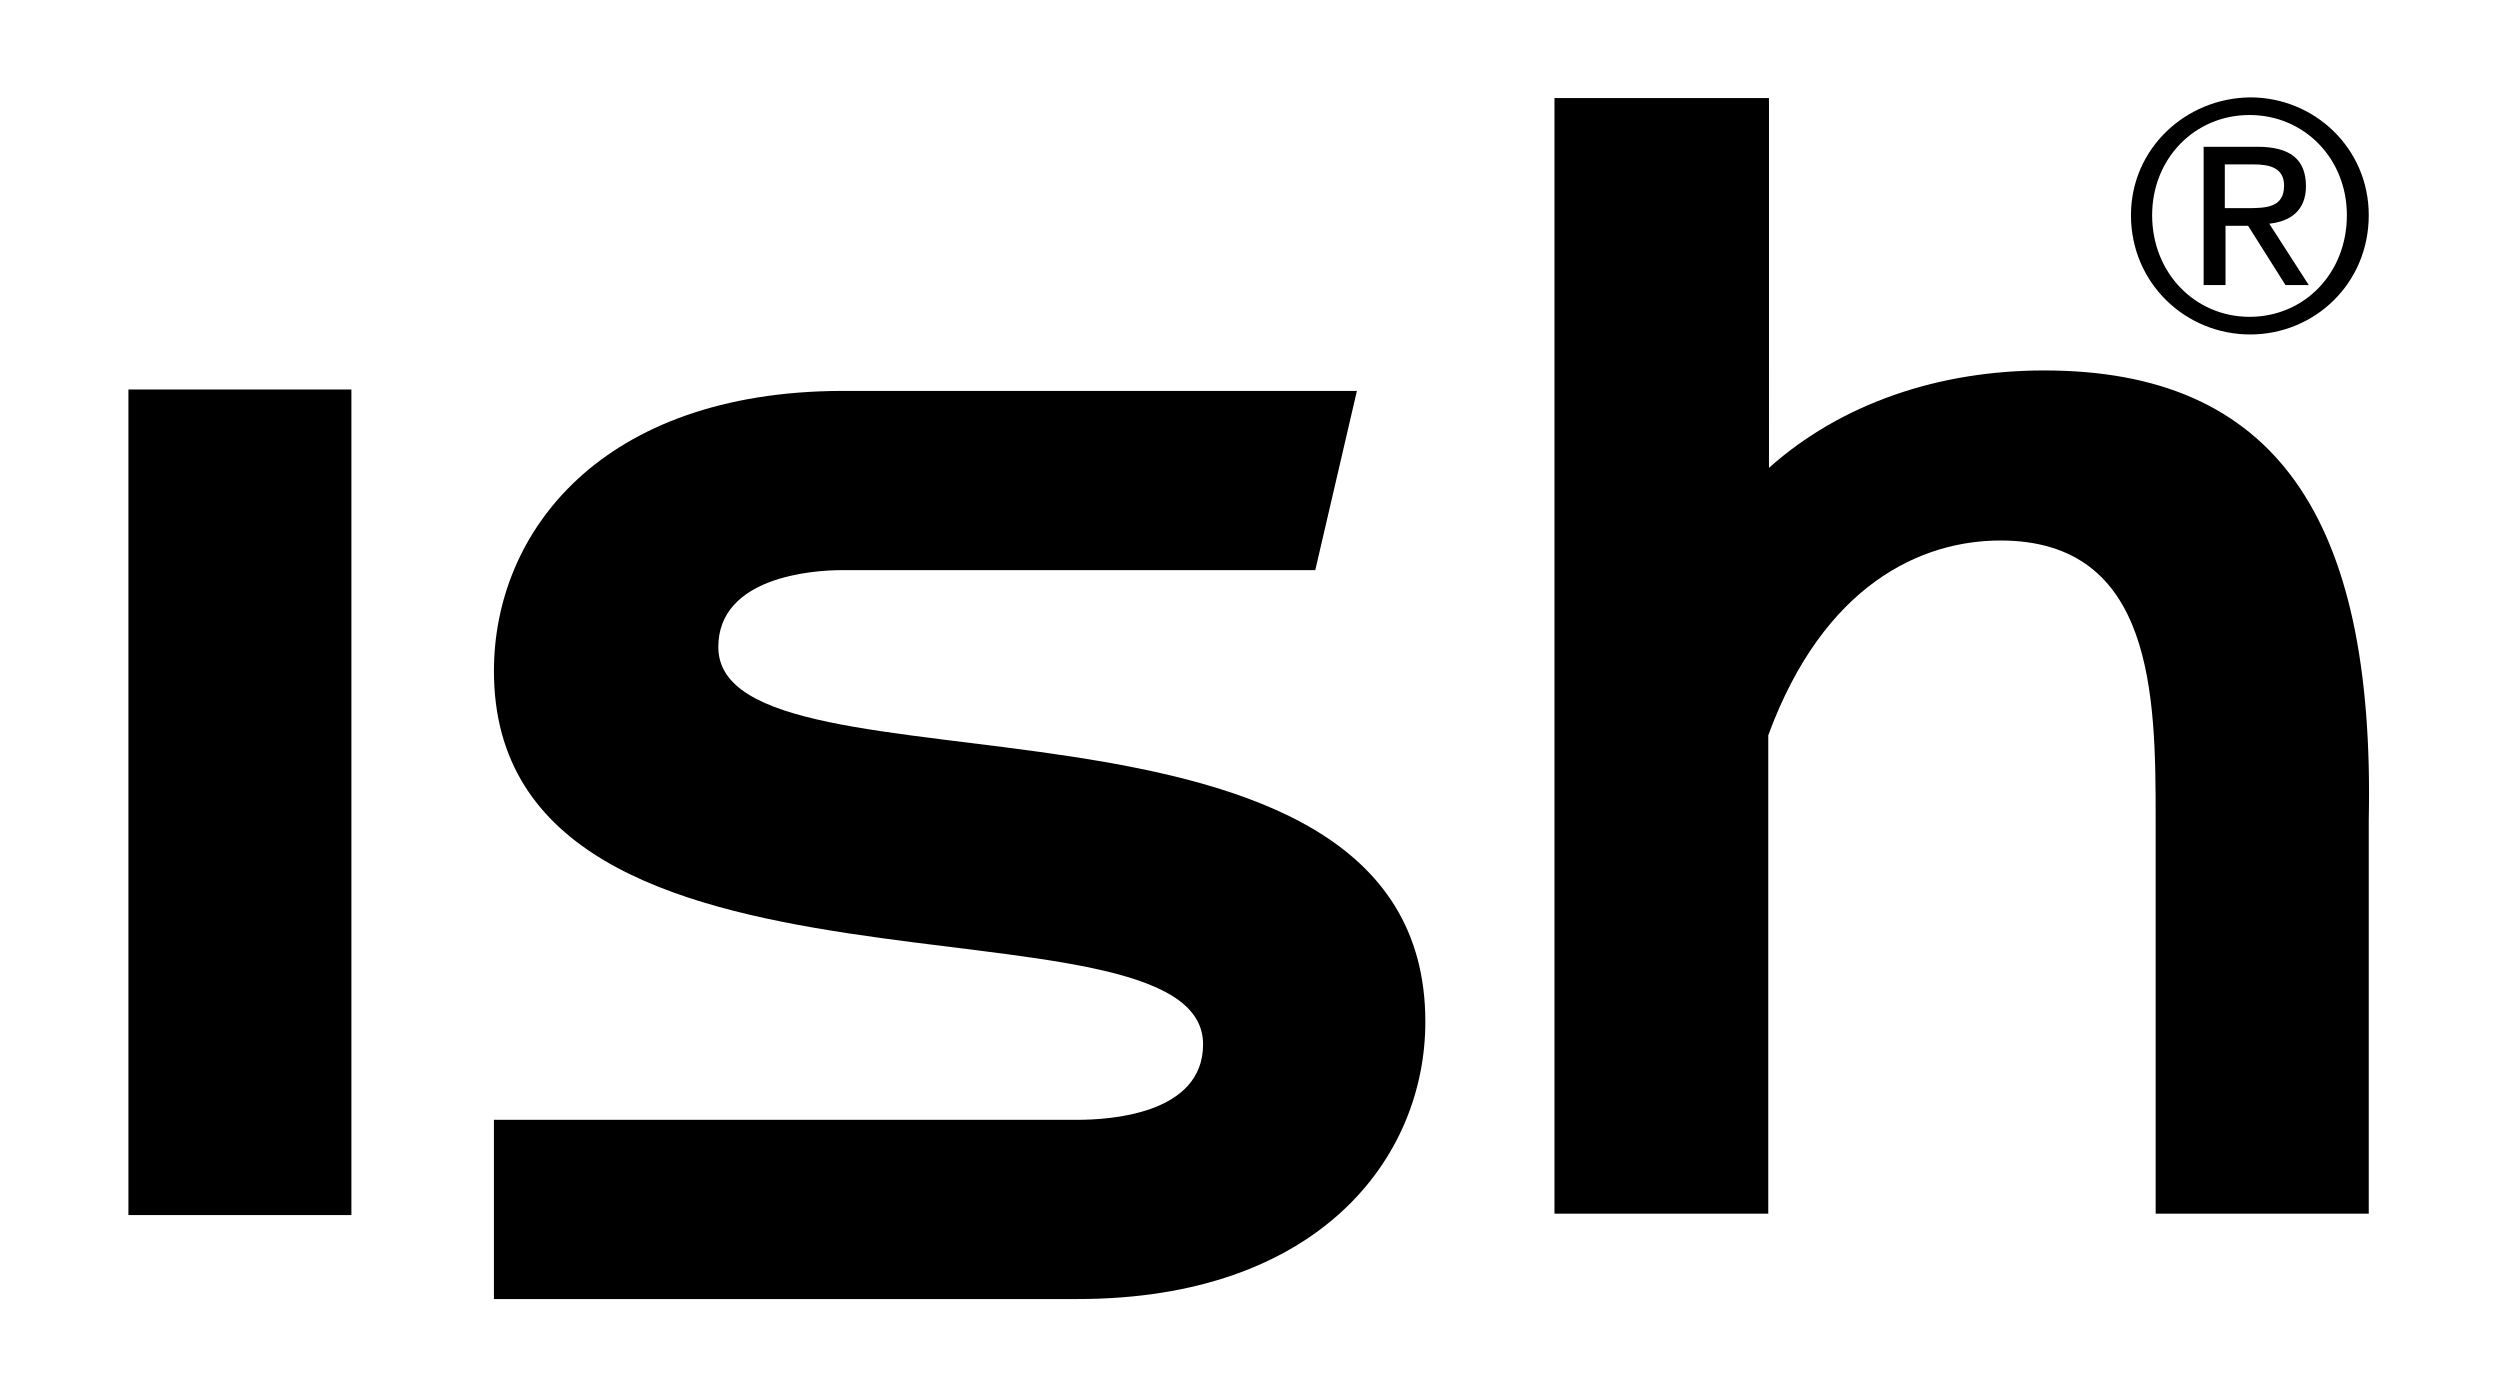 <?xml version="1.0" encoding="utf-8"?>
<!-- Generator: Adobe Illustrator 25.2.2, SVG Export Plug-In . SVG Version: 6.00 Build 0)  -->
<svg version="1.1" id="Layer_1" xmlns="http://www.w3.org/2000/svg" xmlns:xlink="http://www.w3.org/1999/xlink" x="0px" y="0px"
	 viewBox="0 0 354.3 198.4" style="enable-background:new 0 0 354.3 198.4;" xml:space="preserve">
<g>
	<polygon points="18.2,55.2 18.2,172.2 49.8,172.2 49.8,55.2 18.2,55.2 	"/>
	<path d="M101.8,91.7c0-10,13.5-10.9,17.5-10.9h67.1l5.9-25.4h-73C85.2,55.5,70,75.4,70,95.1c0,51.9,100.5,29.6,100.5,52.9
		c0,10-13.5,10.7-17.8,10.7H70v25.4h82.7c34.1,0,49.3-19.9,49.3-39.3C202,92.4,101.8,114.7,101.8,91.7L101.8,91.7z"/>
	<path d="M302,30.5c0,9.6,7.7,16.9,16.9,16.9c9.1,0,16.8-7.2,16.8-16.9c0-9.5-7.7-16.7-16.8-16.7C309.7,13.9,302,21.1,302,30.5
		L302,30.5z M305,30.5c0-8,6-14.2,13.8-14.2c7.8,0,13.8,6.2,13.8,14.2c0,8.2-6,14.4-13.8,14.4C311.1,44.9,305,38.7,305,30.5
		L305,30.5z M312.4,40.4h3V32h3.2l5.3,8.4h3.3l-5.6-8.7c2.9-0.3,5.2-1.8,5.2-5.3c0-3.8-2.2-5.6-6.9-5.6h-7.6V40.4L312.4,40.4z
		 M315.4,23.3h4c2.1,0,4.3,0.4,4.3,3c0,3.1-2.5,3.2-5.2,3.2h-3.2V23.3L315.4,23.3z"/>
	<path d="M220.2,172h30.4v-67.8c7.9-21.5,21.8-27.6,32.9-27.6c21.8,0,22,22.1,22,39.5V172h30.2v-55.8c0.9-43.1-13.4-63.7-46-63.7
		c-15,0-28.8,4.7-39,13.8V13.9h-30.4V172L220.2,172z"/>
</g>
</svg>
